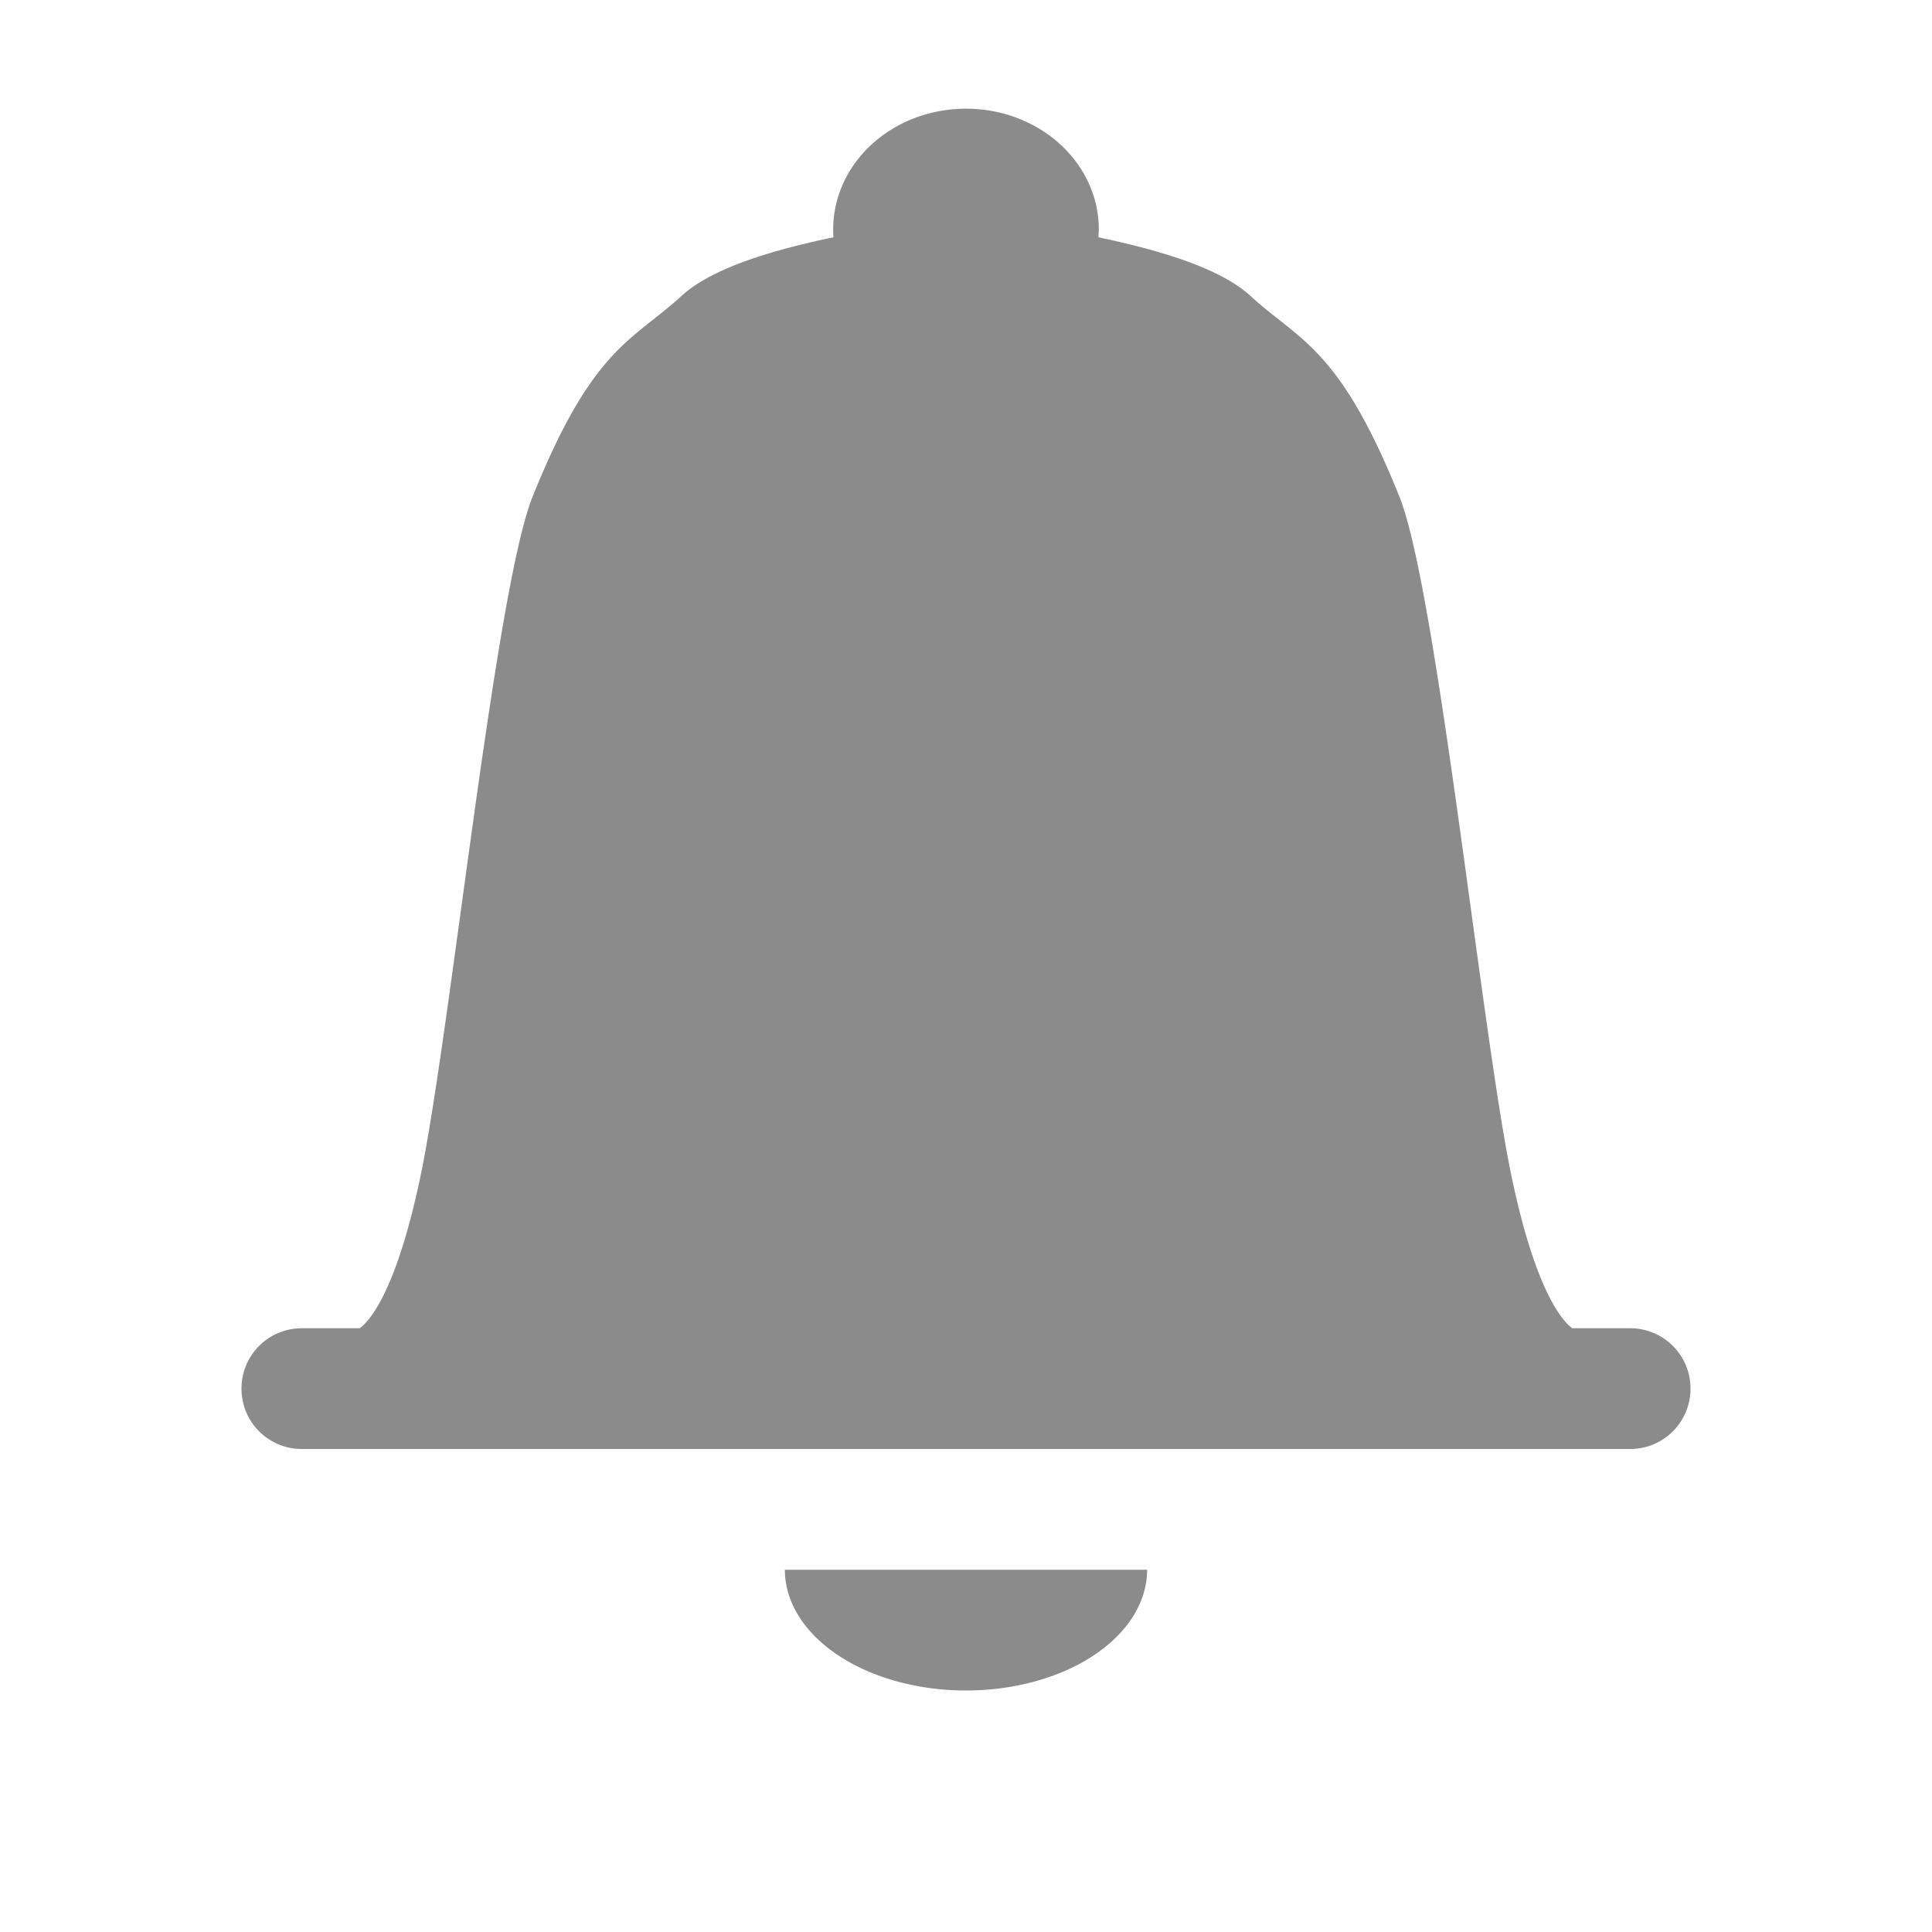 <?xml version="1.0" encoding="UTF-8" standalone="no"?>
<!-- Created with Inkscape (http://www.inkscape.org/) -->

<svg
   xmlns:osb="http://www.openswatchbook.org/uri/2009/osb"
   xmlns:dc="http://purl.org/dc/elements/1.1/"
   xmlns:cc="http://creativecommons.org/ns#"
   xmlns:rdf="http://www.w3.org/1999/02/22-rdf-syntax-ns#"
   xmlns:svg="http://www.w3.org/2000/svg"
   xmlns="http://www.w3.org/2000/svg"
   xmlns:sodipodi="http://sodipodi.sourceforge.net/DTD/sodipodi-0.dtd"
   xmlns:inkscape="http://www.inkscape.org/namespaces/inkscape"
   width="4.516mm"
   height="4.516mm"
   viewBox="0 0 16 16"
   id="svg2"
   version="1.1"
   inkscape:version="0.91 r13725"
   sodipodi:docname="notification-alert-symbolic.svg">
  <defs
     id="defs4">
    <linearGradient
       osb:paint="solid"
       id="linearGradient5606">
      <stop
         style="stop-color:#000000;stop-opacity:1;"
         offset="0"
         id="stop5608" />
    </linearGradient>
  </defs>
  <sodipodi:namedview
     id="base"
     pagecolor="#000000"
     bordercolor="#666666"
     borderopacity="1.0"
     inkscape:pageopacity="0"
     inkscape:pageshadow="2"
     inkscape:zoom="32"
     inkscape:cx="5.6143143"
     inkscape:cy="6.2862635"
     inkscape:document-units="px"
     inkscape:current-layer="layer1"
     showgrid="false"
     fit-margin-top="0"
     fit-margin-left="0"
     fit-margin-right="0"
     fit-margin-bottom="0"
     inkscape:window-width="1920"
     inkscape:window-height="1025"
     inkscape:window-x="0"
     inkscape:window-y="27"
     inkscape:window-maximized="1"
     inkscape:snap-bbox="true"
     inkscape:bbox-nodes="true"
     inkscape:bbox-paths="true"
     inkscape:snap-bbox-edge-midpoints="true"
     showborder="false"
     inkscape:snap-global="true">
    <inkscape:grid
       type="xygrid"
       id="grid4913"
       originx="0"
       originy="-2.2107222e-05" />
  </sodipodi:namedview>
  <g
     inkscape:label="Layer 1"
     inkscape:groupmode="layer"
     id="layer1"
     transform="translate(0,-1036.362)">
    <path
       style="fill:#8b8b8b
;fill-opacity:1;fill-rule:nonzero;stroke:none"
       d="M 8 0.9 A 1.1 1 0 0 0 6.9 1.9 A 1.1 1 0 0 0 6.902 1.965 C 6.486 2.053 5.922 2.197 5.646 2.449 C 5.238 2.824 4.908 2.873 4.41 4.115 C 4.099 4.892 3.724 8.6 3.48 9.752 C 3.276 10.721 3.049 10.949 2.979 11 L 2.5 11 C 2.223 11 2 11.223 2 11.5 C 2 11.777 2.223 12 2.5 12 L 13.5 12 C 13.777 12 14 11.777 14 11.5 C 14 11.223 13.777 11 13.5 11 L 13.021 11 C 12.951 10.949 12.724 10.721 12.52 9.752 C 12.276 8.6 11.901 4.892 11.59 4.115 C 11.092 2.873 10.762 2.824 10.354 2.449 C 10.078 2.197 9.512 2.053 9.096 1.965 A 1.1 1 0 0 0 9.1 1.9 A 1.1 1 0 0 0 8 0.9 z M 6.5 13 A 1.5 1 0 0 0 8 14 A 1.5 1 0 0 0 9.5 13 L 6.5 13 z "
       transform="translate(0,1036.362)"
       id="rect2994" />
  </g>
</svg>
